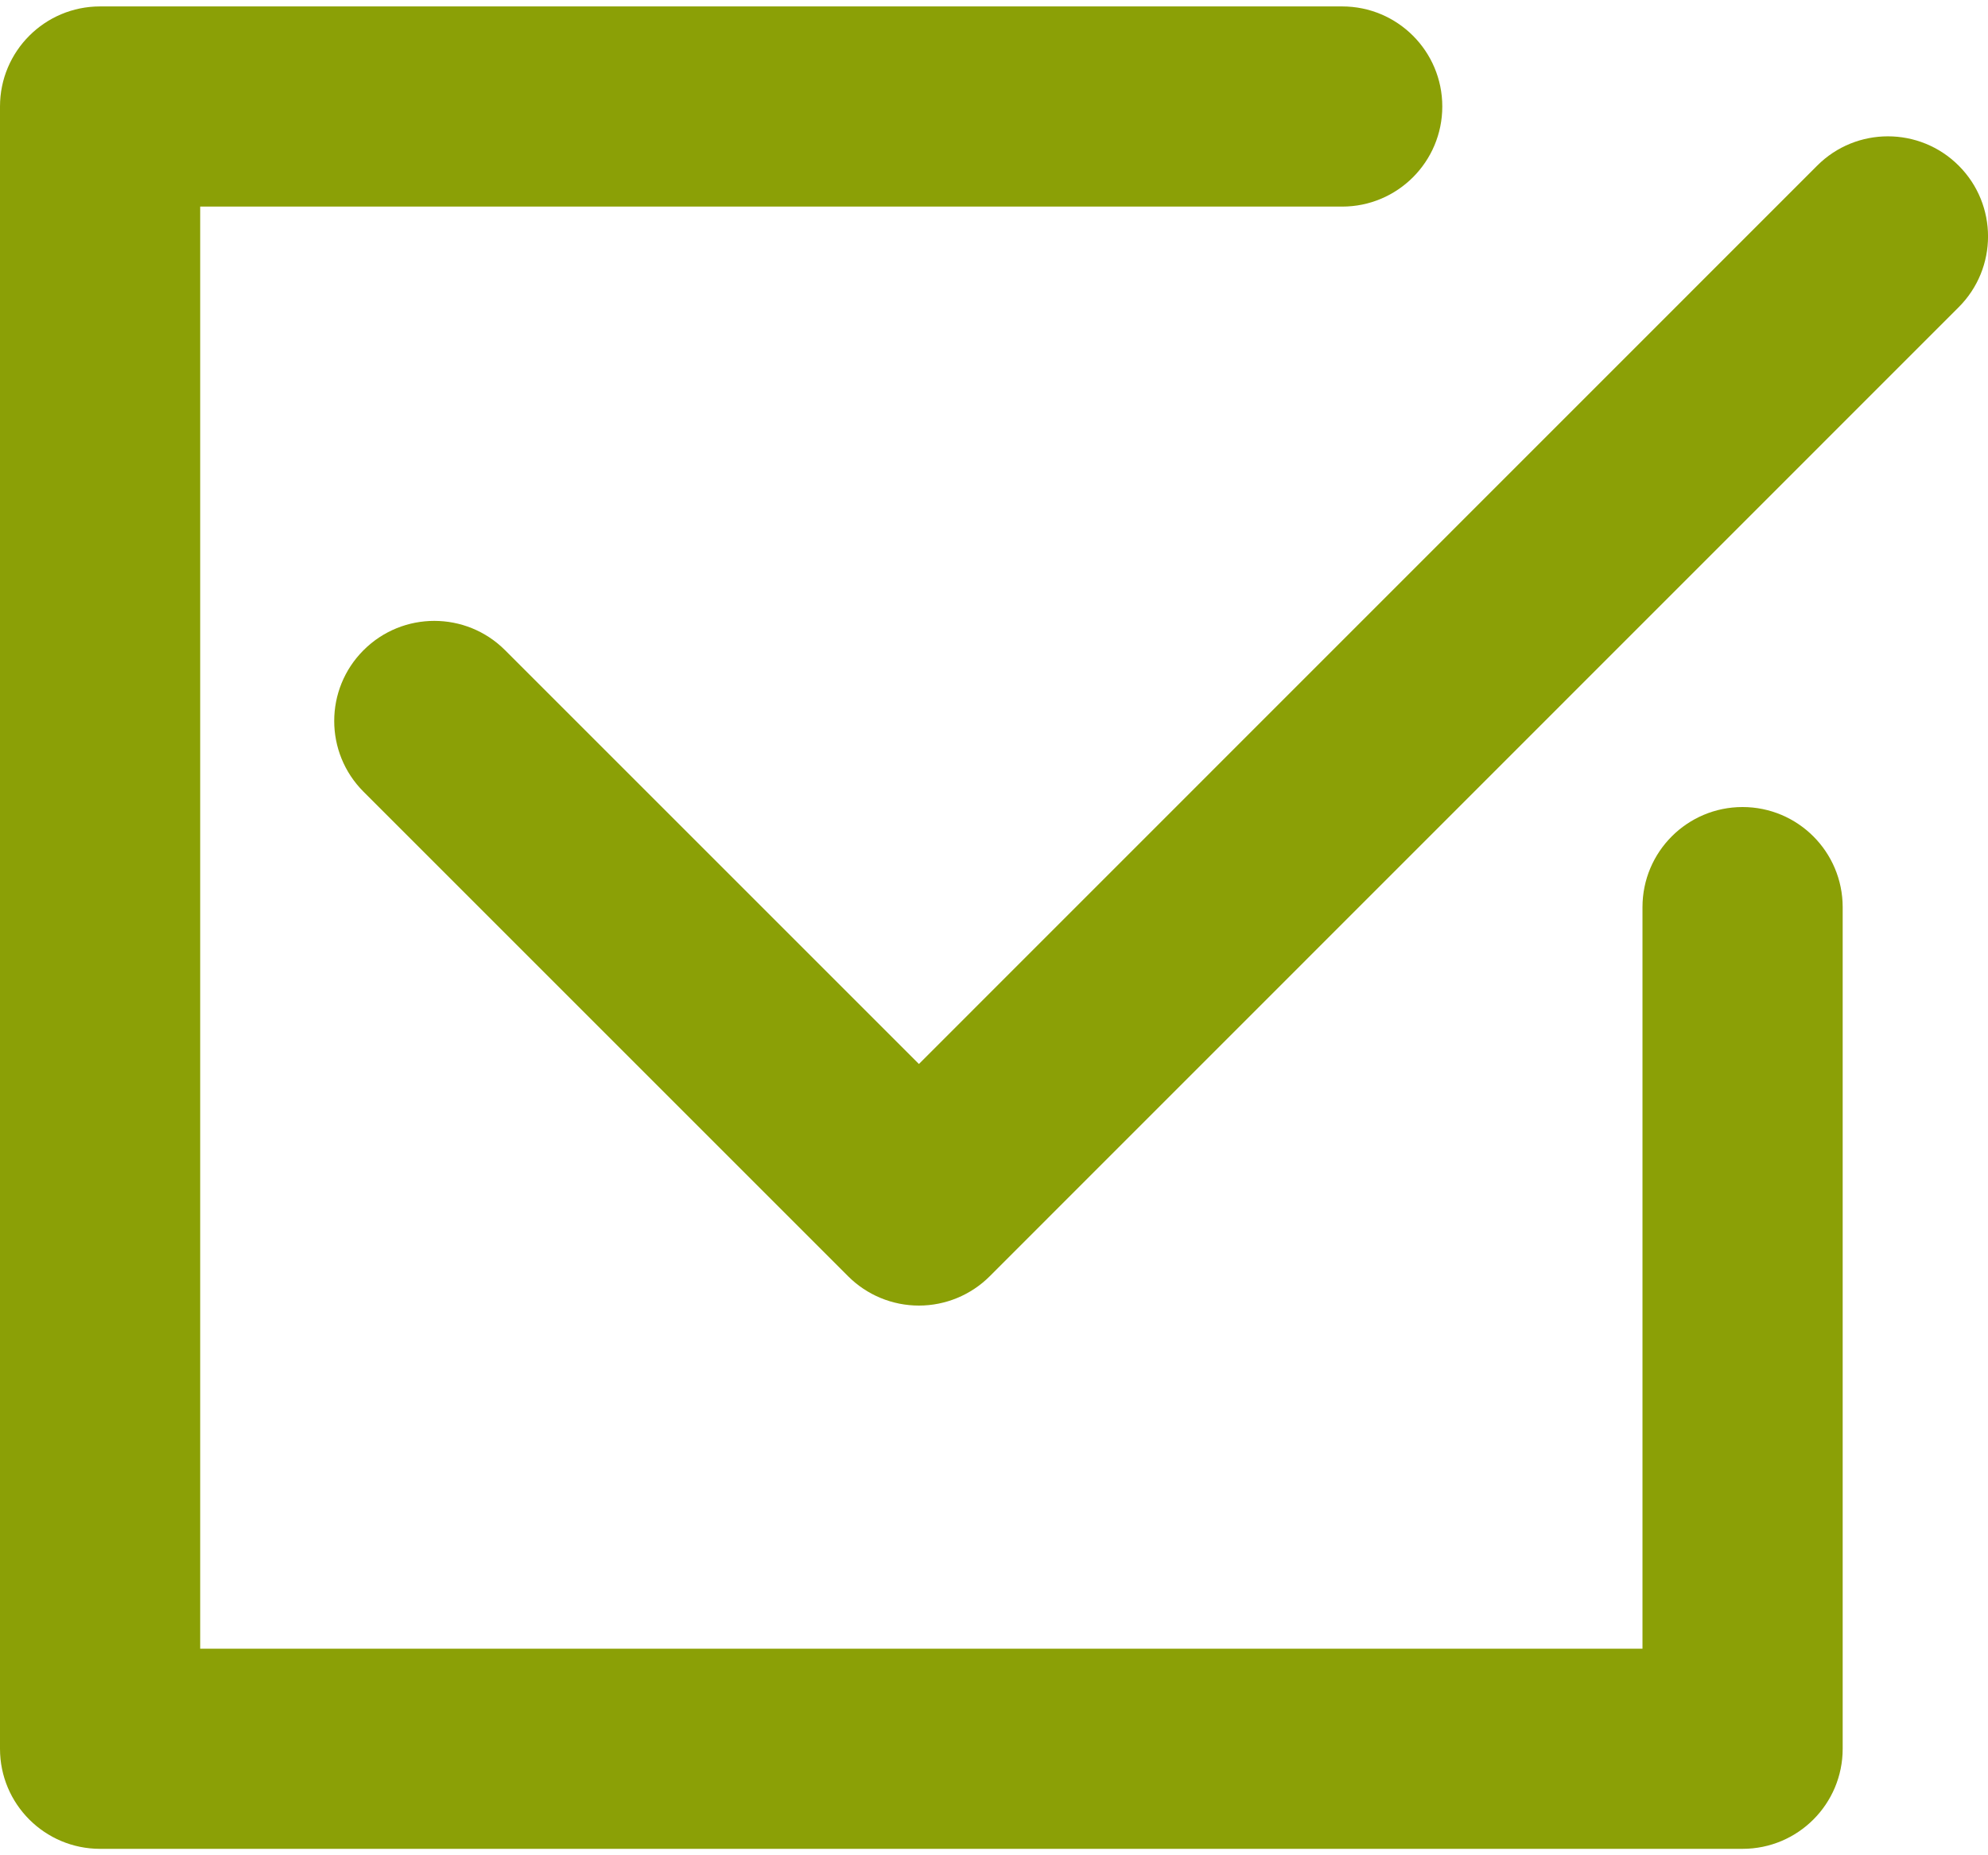 <svg width="30" height="28" viewBox="0 0 30 28" fill="none" xmlns="http://www.w3.org/2000/svg">
<path d="M29.558 2.5C28.968 1.91 28.011 1.91 27.422 2.5L13.867 16.058L7.622 9.813C7.032 9.223 6.076 9.223 5.486 9.813C4.896 10.403 4.896 11.359 5.486 11.949L12.799 19.262C13.082 19.545 13.466 19.704 13.867 19.704C14.267 19.704 14.652 19.545 14.935 19.262L29.558 4.636C30.148 4.046 30.148 3.09 29.558 2.5Z" fill="#8BA006"/>
<path d="M26.296 12.18C25.462 12.18 24.786 12.856 24.786 13.691V24.882H3.021V3.118H20.254C21.089 3.118 21.765 2.441 21.765 1.607C21.765 0.773 21.089 0.097 20.254 0.097H1.51C0.676 0.097 0 0.773 0 1.607V26.393C0 27.227 0.676 27.903 1.51 27.903H26.296C27.131 27.903 27.807 27.227 27.807 26.393V13.691C27.807 12.857 27.131 12.18 26.296 12.18Z" fill="#8BA006"/>
</svg>
